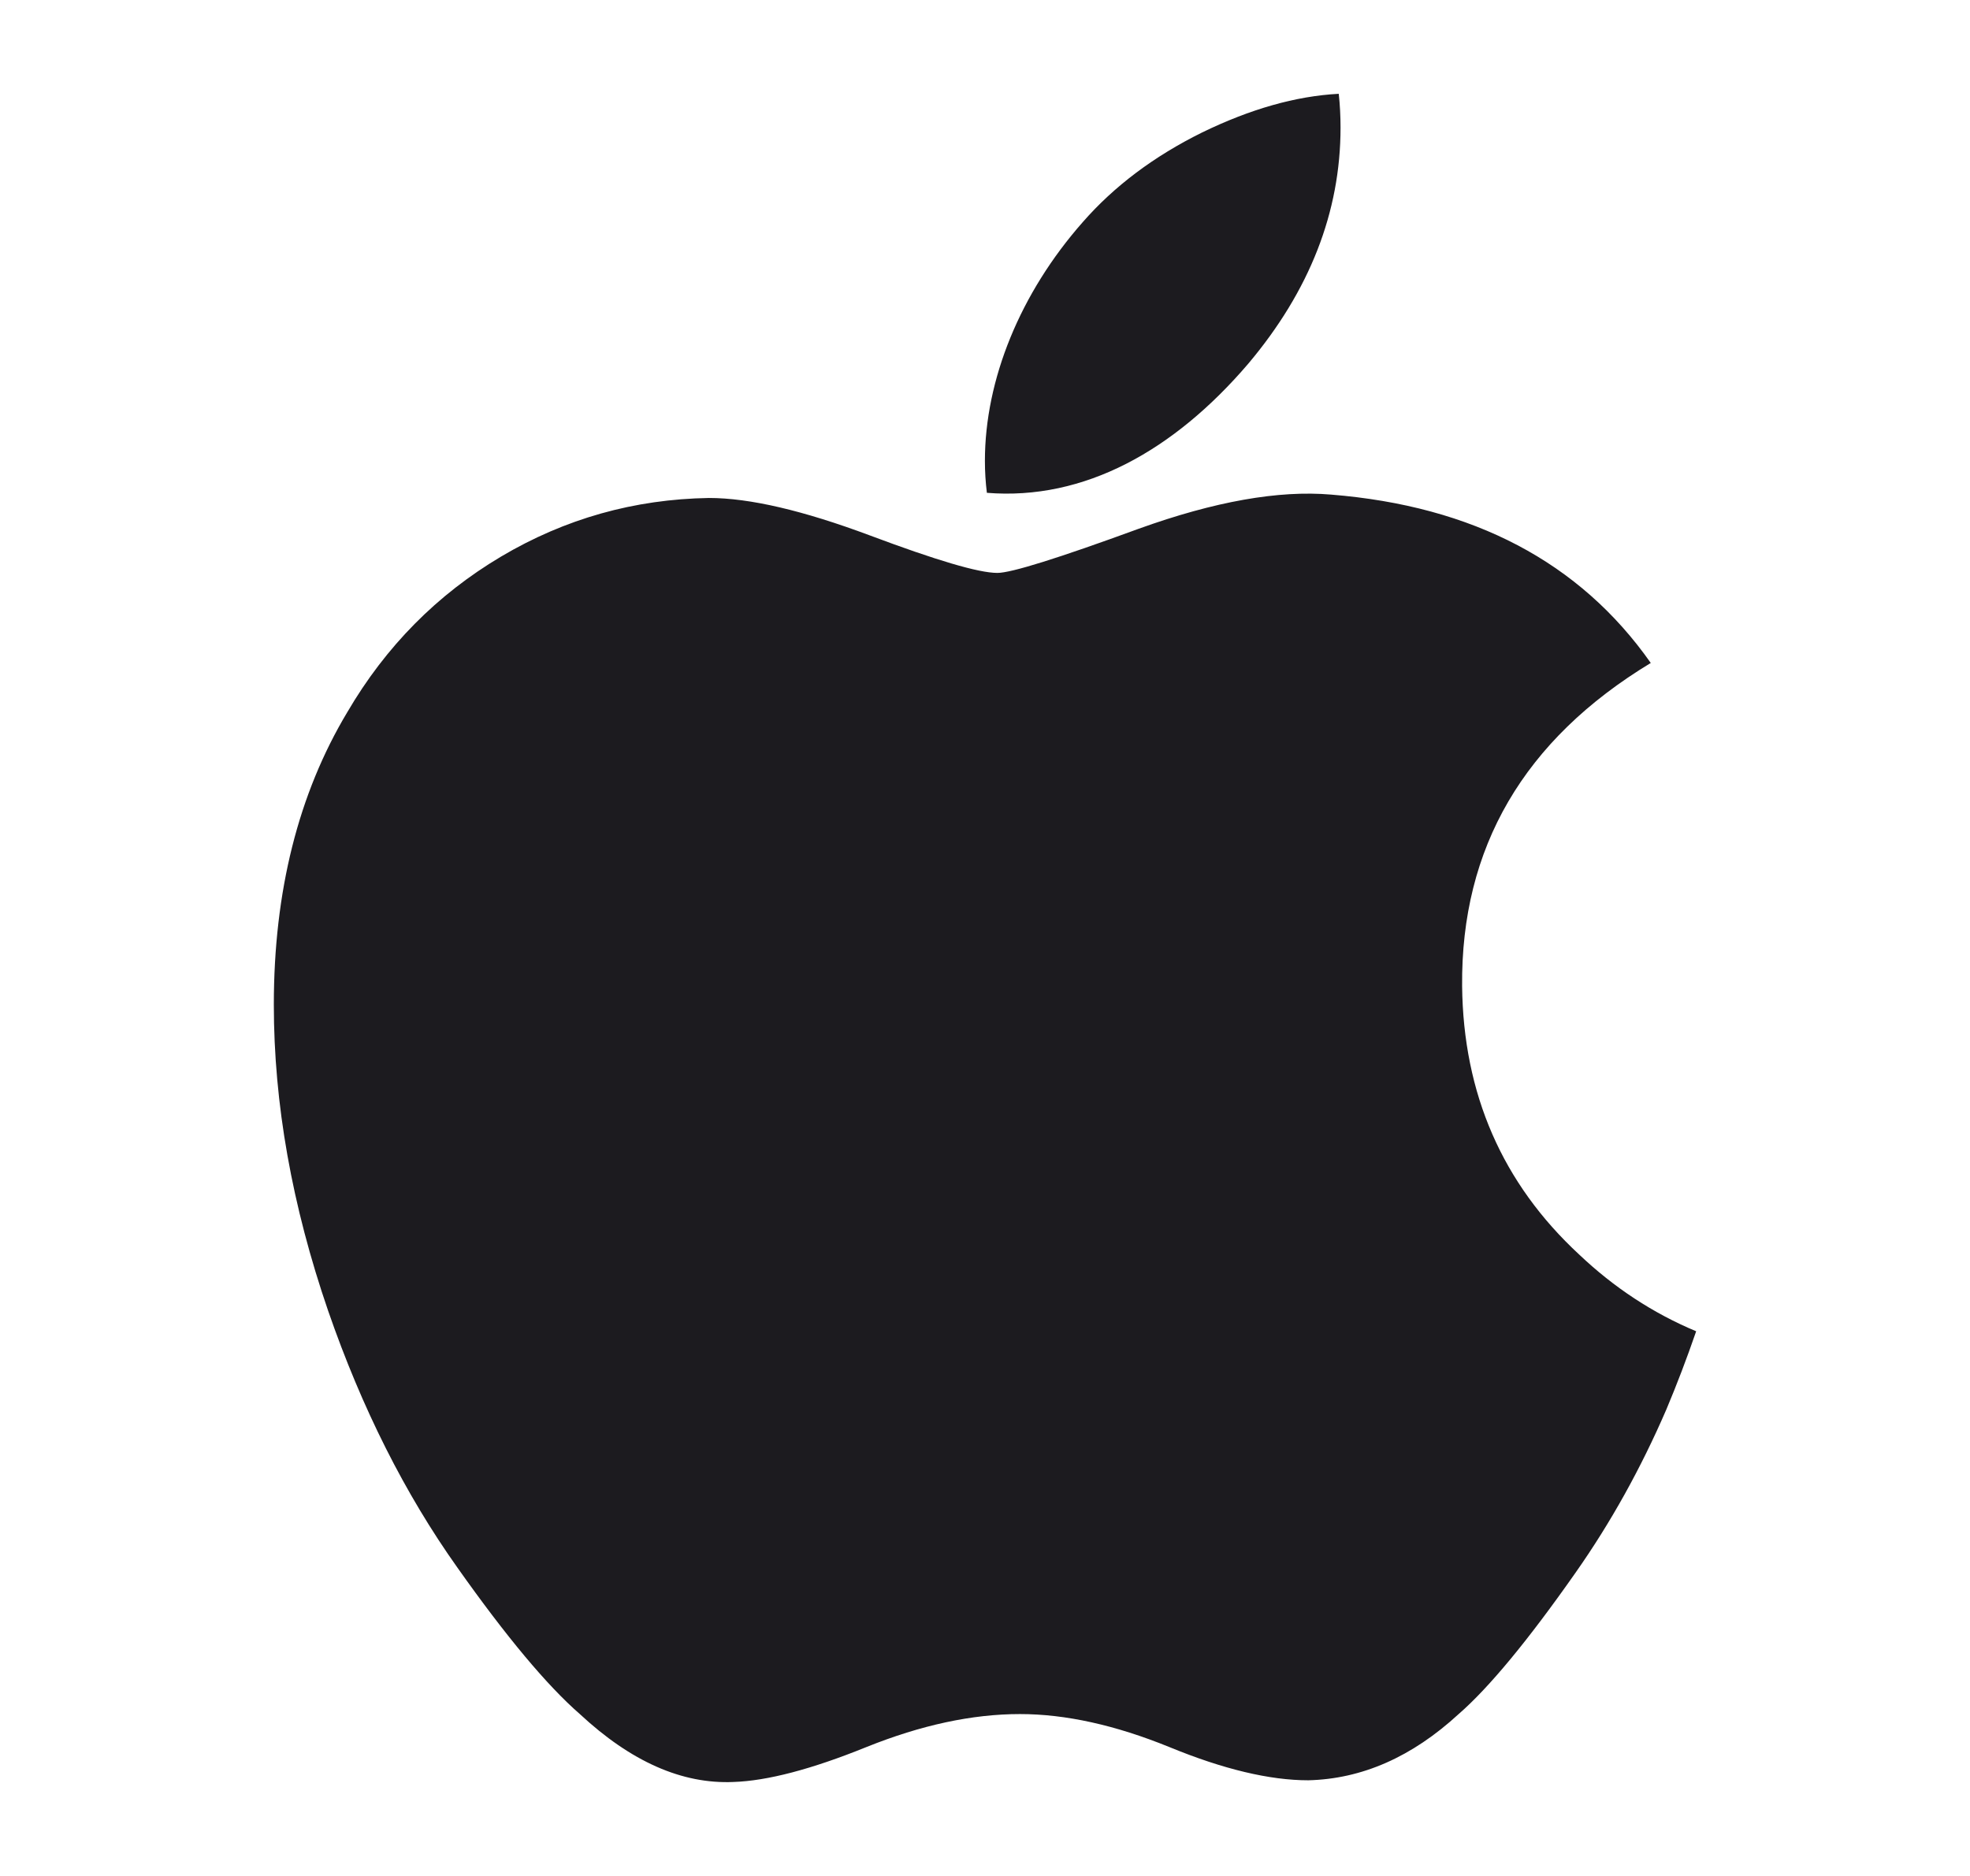 <svg width="21" height="20" viewBox="0 0 21 20" fill="none" xmlns="http://www.w3.org/2000/svg">
<path d="M17.763 15.027C17.491 15.656 17.169 16.235 16.795 16.767C16.286 17.493 15.87 17.995 15.549 18.274C15.051 18.732 14.518 18.966 13.946 18.98C13.536 18.98 13.042 18.863 12.466 18.626C11.889 18.391 11.358 18.274 10.873 18.274C10.364 18.274 9.819 18.391 9.235 18.626C8.65 18.863 8.179 18.986 7.819 18.998C7.271 19.022 6.726 18.781 6.181 18.274C5.833 17.971 5.398 17.451 4.877 16.714C4.318 15.928 3.858 15.015 3.498 13.975C3.112 12.852 2.919 11.764 2.919 10.711C2.919 9.505 3.18 8.464 3.702 7.593C4.112 6.892 4.658 6.34 5.341 5.934C6.024 5.529 6.762 5.322 7.557 5.309C7.992 5.309 8.563 5.443 9.272 5.708C9.979 5.973 10.432 6.108 10.632 6.108C10.78 6.108 11.284 5.95 12.139 5.637C12.947 5.346 13.63 5.225 14.189 5.273C15.703 5.395 16.841 5.992 17.597 7.068C16.243 7.888 15.573 9.038 15.586 10.512C15.598 11.661 16.015 12.617 16.834 13.375C17.205 13.727 17.62 14 18.081 14.193C17.981 14.483 17.875 14.761 17.763 15.027H17.763ZM14.29 1.36C14.29 2.26 13.961 3.101 13.305 3.879C12.514 4.804 11.557 5.338 10.52 5.254C10.506 5.141 10.499 5.027 10.499 4.913C10.499 4.048 10.875 3.124 11.543 2.367C11.877 1.985 12.301 1.666 12.815 1.412C13.329 1.162 13.814 1.024 14.271 1C14.284 1.12 14.29 1.241 14.29 1.36L14.29 1.36Z" fill="#1C1B1F"/>
</svg>
